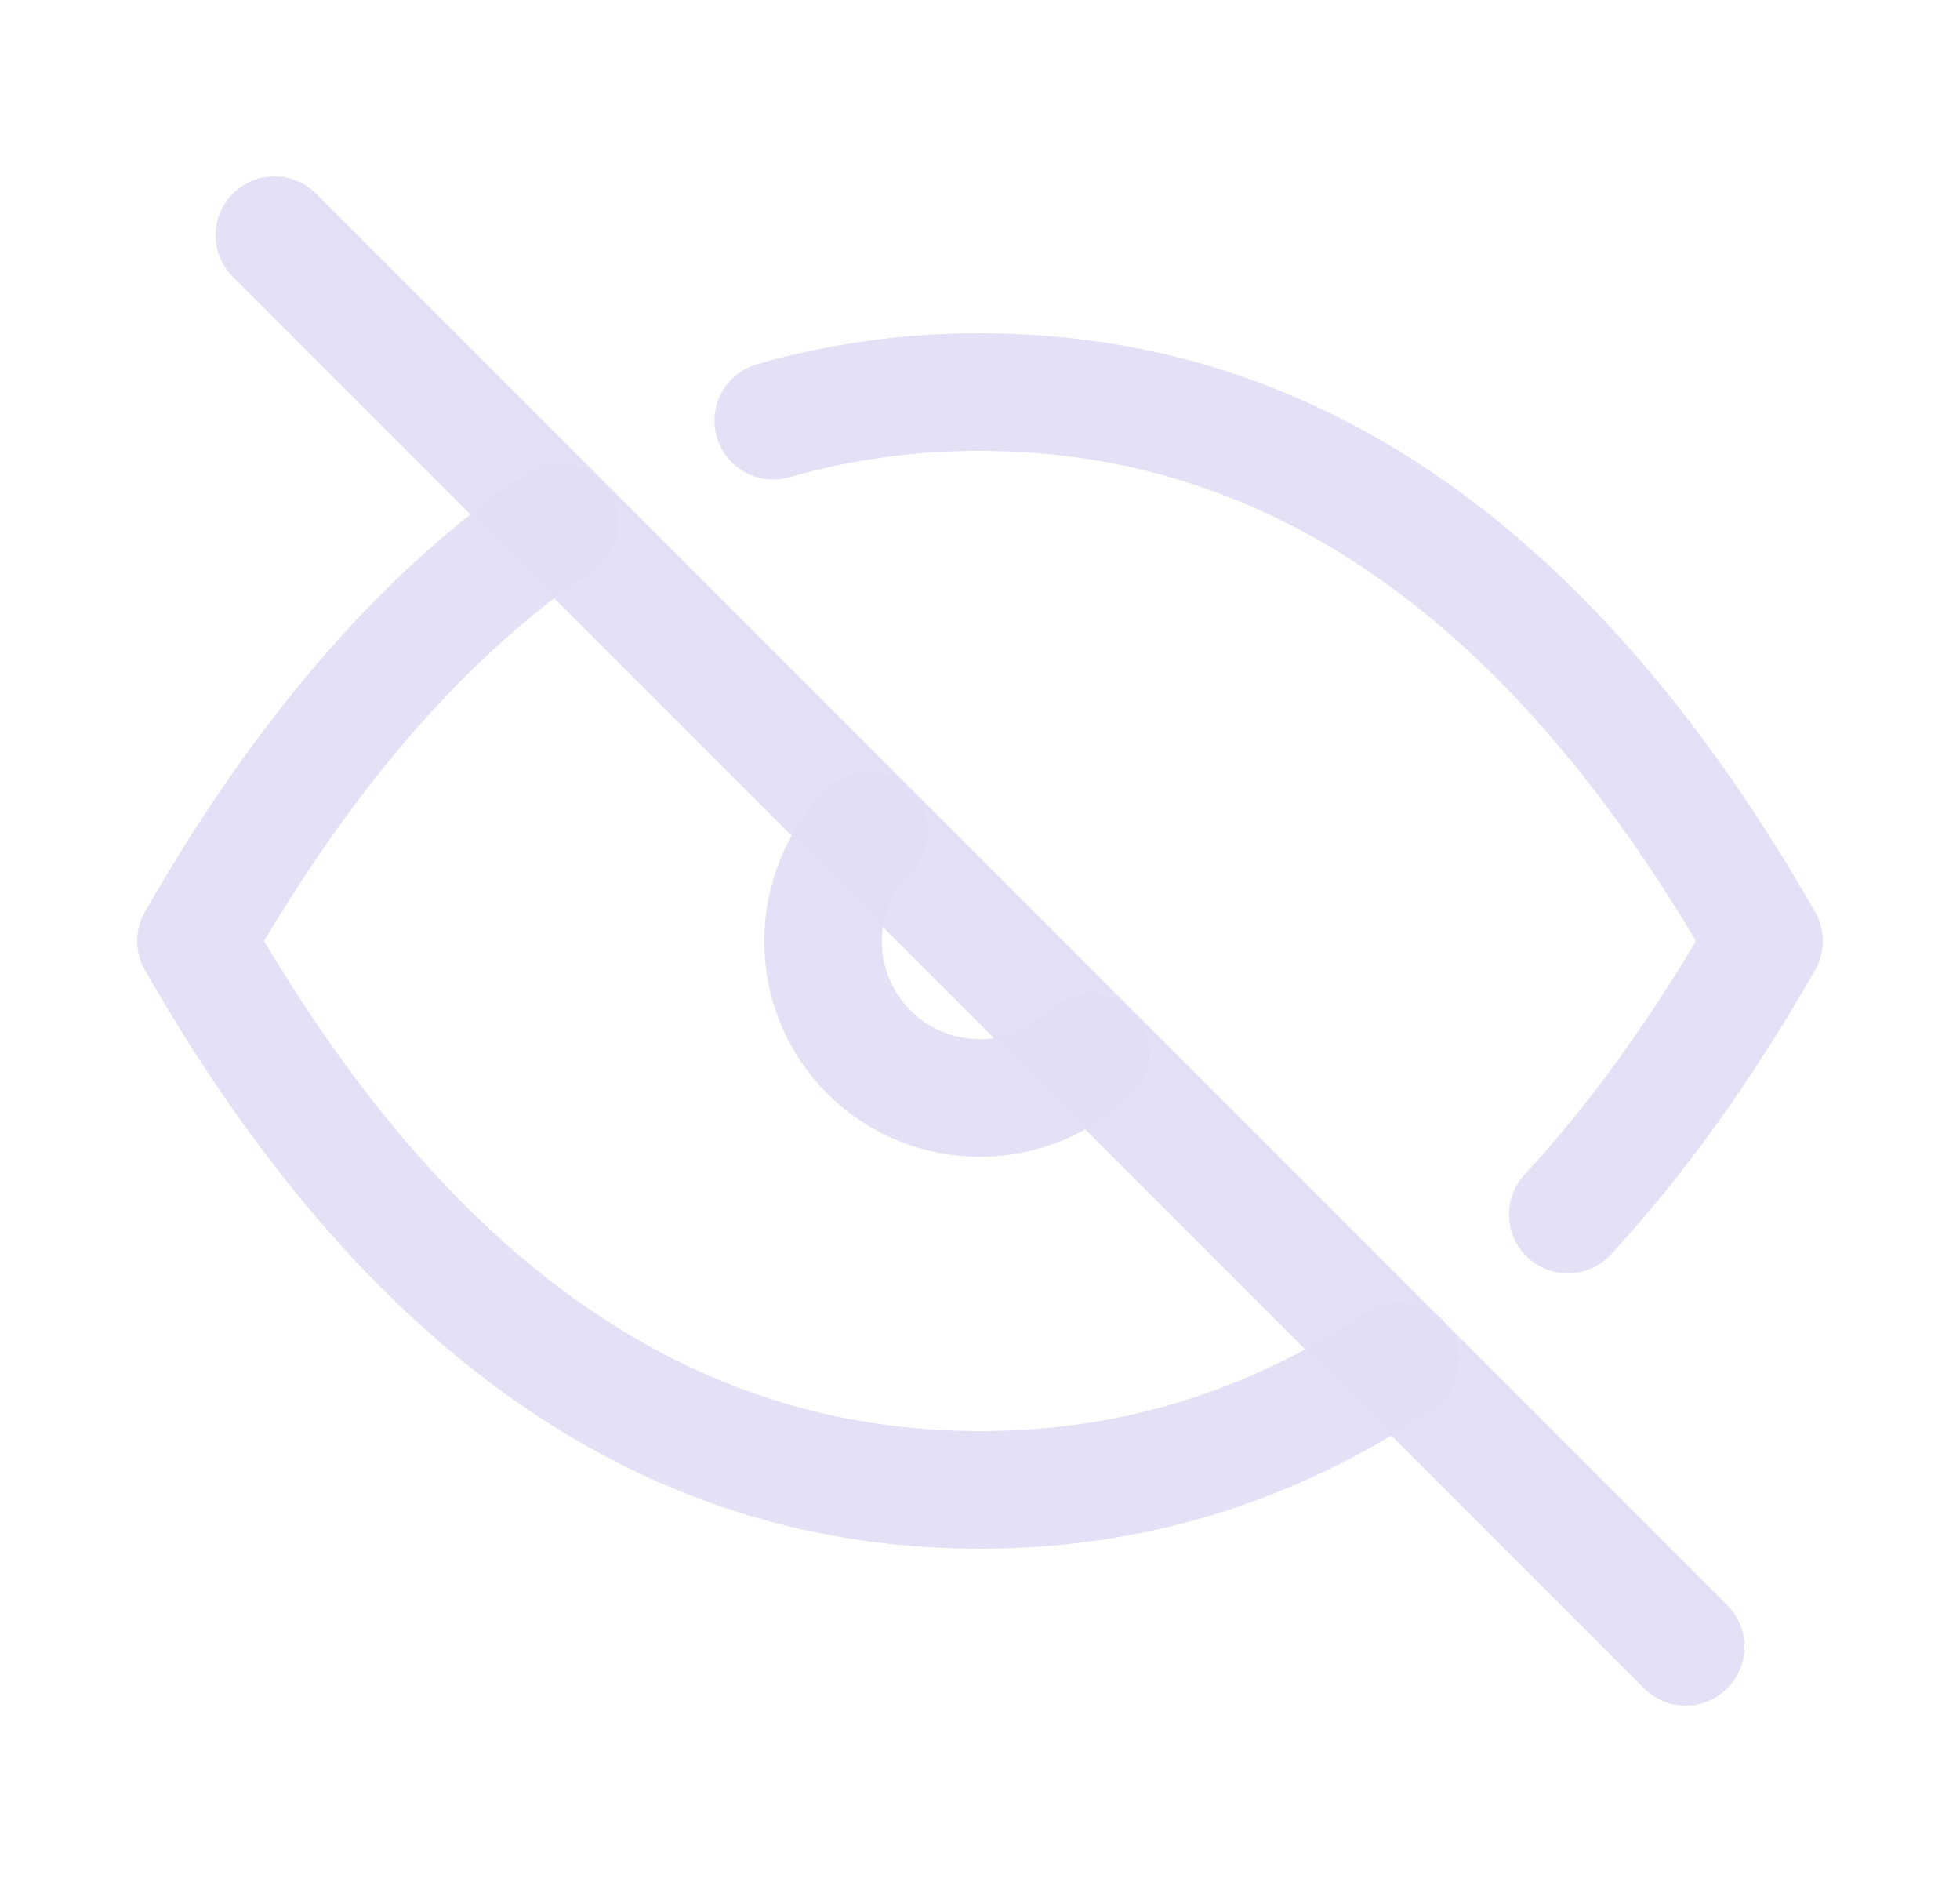 <svg width="25" height="24" viewBox="0 0 25 24" fill="none" xmlns="http://www.w3.org/2000/svg">
<path d="M3.5 3L21.5 21" stroke="#E1DEF5" stroke-opacity="0.9" stroke-width="1.5" stroke-linecap="round" stroke-linejoin="round"/>
<path d="M11.084 10.587C10.303 11.368 10.302 12.634 11.083 13.416C11.864 14.197 13.13 14.198 13.912 13.417" stroke="#E1DEF5" stroke-opacity="0.9" stroke-width="1.5" stroke-linecap="round" stroke-linejoin="round"/>
<path d="M9.657 4.644C9.259 4.758 9.028 5.173 9.142 5.571C9.256 5.97 9.671 6.2 10.069 6.086L9.657 4.644ZM12.5 5L12.497 5.75H12.5V5ZM22.5 12L23.151 12.372C23.283 12.142 23.283 11.858 23.151 11.628L22.5 12ZM19.446 14.979C19.165 15.283 19.184 15.758 19.488 16.039C19.792 16.32 20.267 16.301 20.548 15.997L19.446 14.979ZM18.276 17.971C18.62 17.739 18.71 17.273 18.479 16.93C18.247 16.586 17.781 16.496 17.438 16.727L18.276 17.971ZM2.5 12L1.849 11.628C1.717 11.858 1.717 12.142 1.849 12.372L2.5 12ZM7.553 7.28C7.896 7.047 7.985 6.581 7.753 6.238C7.52 5.895 7.054 5.806 6.711 6.038L7.553 7.28ZM10.069 6.086C10.859 5.86 11.676 5.747 12.497 5.75L12.503 4.25C11.54 4.247 10.582 4.379 9.657 4.644L10.069 6.086ZM12.5 5.75C16.14 5.75 19.263 7.847 21.849 12.372L23.151 11.628C20.403 6.819 16.86 4.25 12.5 4.25V5.75ZM21.849 11.628C21.094 12.949 20.292 14.064 19.446 14.979L20.548 15.997C21.484 14.984 22.35 13.773 23.151 12.372L21.849 11.628ZM17.438 16.727C15.928 17.745 14.29 18.25 12.5 18.25V19.75C14.594 19.75 16.524 19.153 18.276 17.971L17.438 16.727ZM12.5 18.25C8.86 18.25 5.737 16.153 3.151 11.628L1.849 12.372C4.597 17.181 8.14 19.75 12.5 19.75V18.25ZM3.151 12.372C4.481 10.045 5.954 8.364 7.553 7.28L6.711 6.038C4.872 7.286 3.257 9.165 1.849 11.628L3.151 12.372Z" fill="#E1DEF5" fill-opacity="0.9"/>
</svg>
